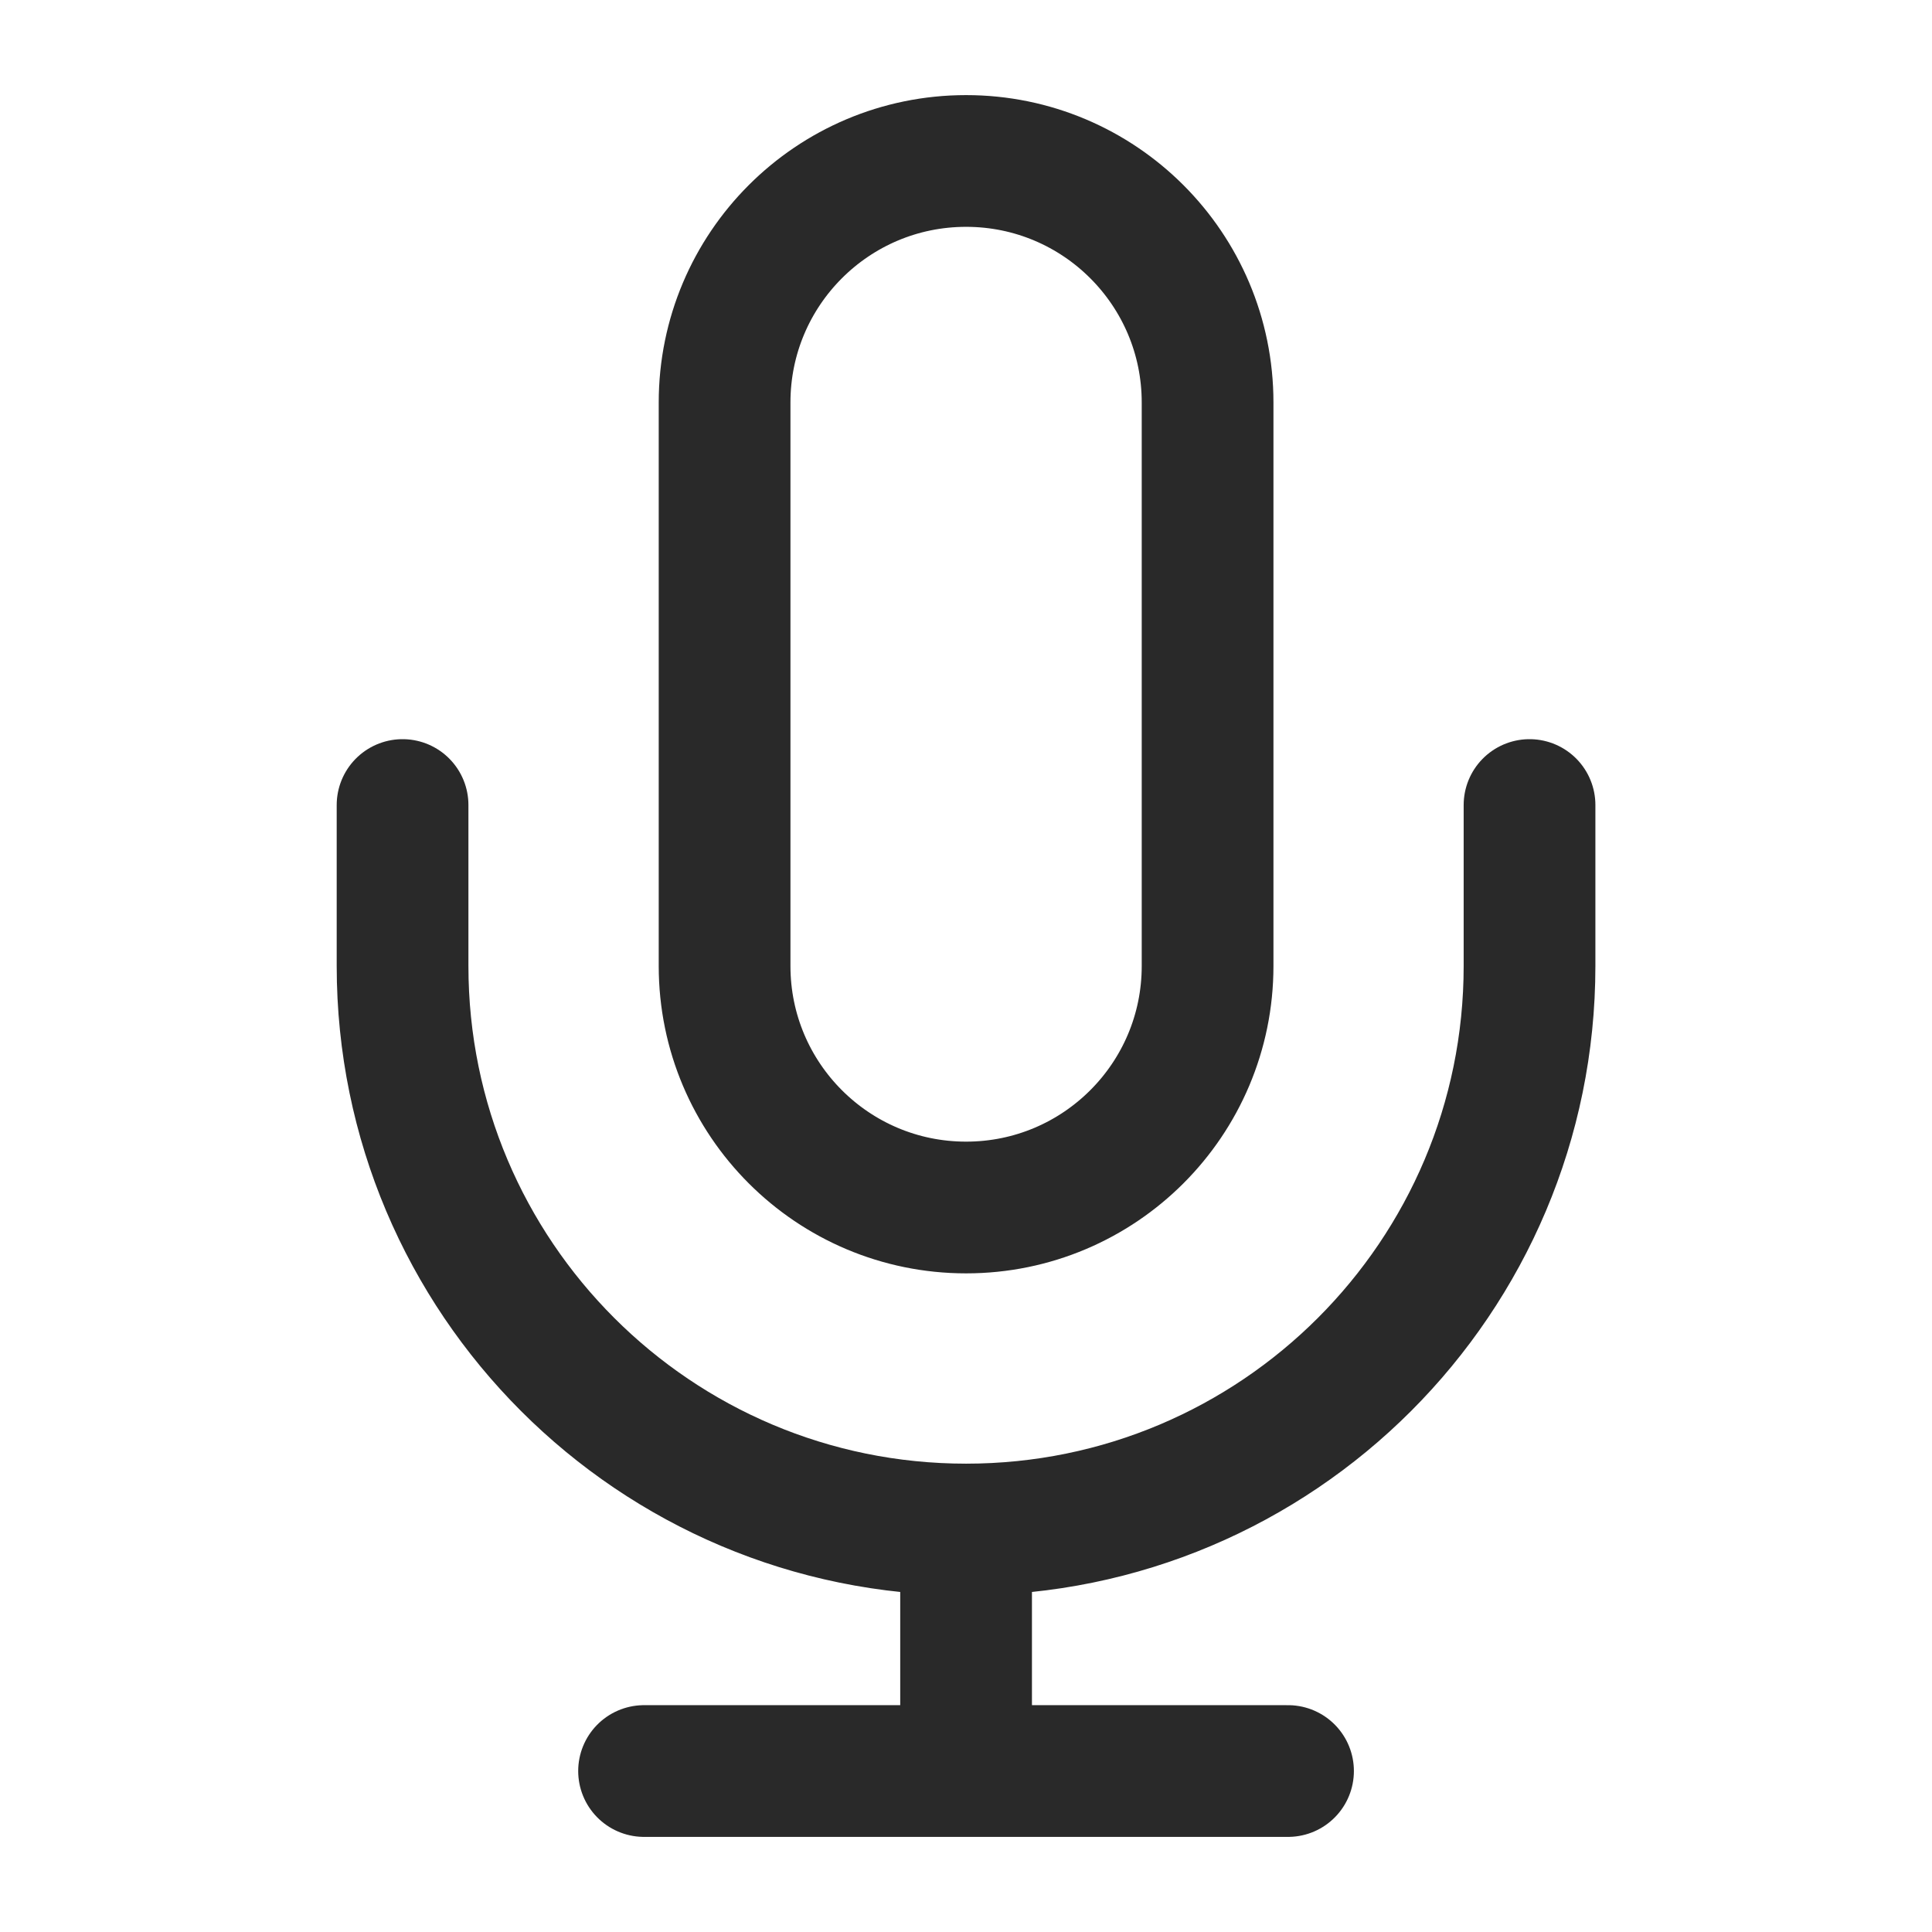 <svg width="22" height="22" viewBox="0 0 22 22" fill="none" xmlns="http://www.w3.org/2000/svg">
<path d="M17.417 9.167V11C17.417 14.544 14.544 17.417 11.001 17.417M11.001 17.417C7.457 17.417 4.584 14.544 4.584 11V9.167M11.001 17.417V20.167M7.334 20.167H14.667M11.001 13.75C9.482 13.75 8.251 12.519 8.251 11V4.583C8.251 3.064 9.482 1.833 11.001 1.833C12.52 1.833 13.751 3.064 13.751 4.583V11C13.751 12.519 12.52 13.75 11.001 13.75Z" stroke="#292929" stroke-width="1.5" stroke-linecap="round" stroke-linejoin="round"/>
</svg>
